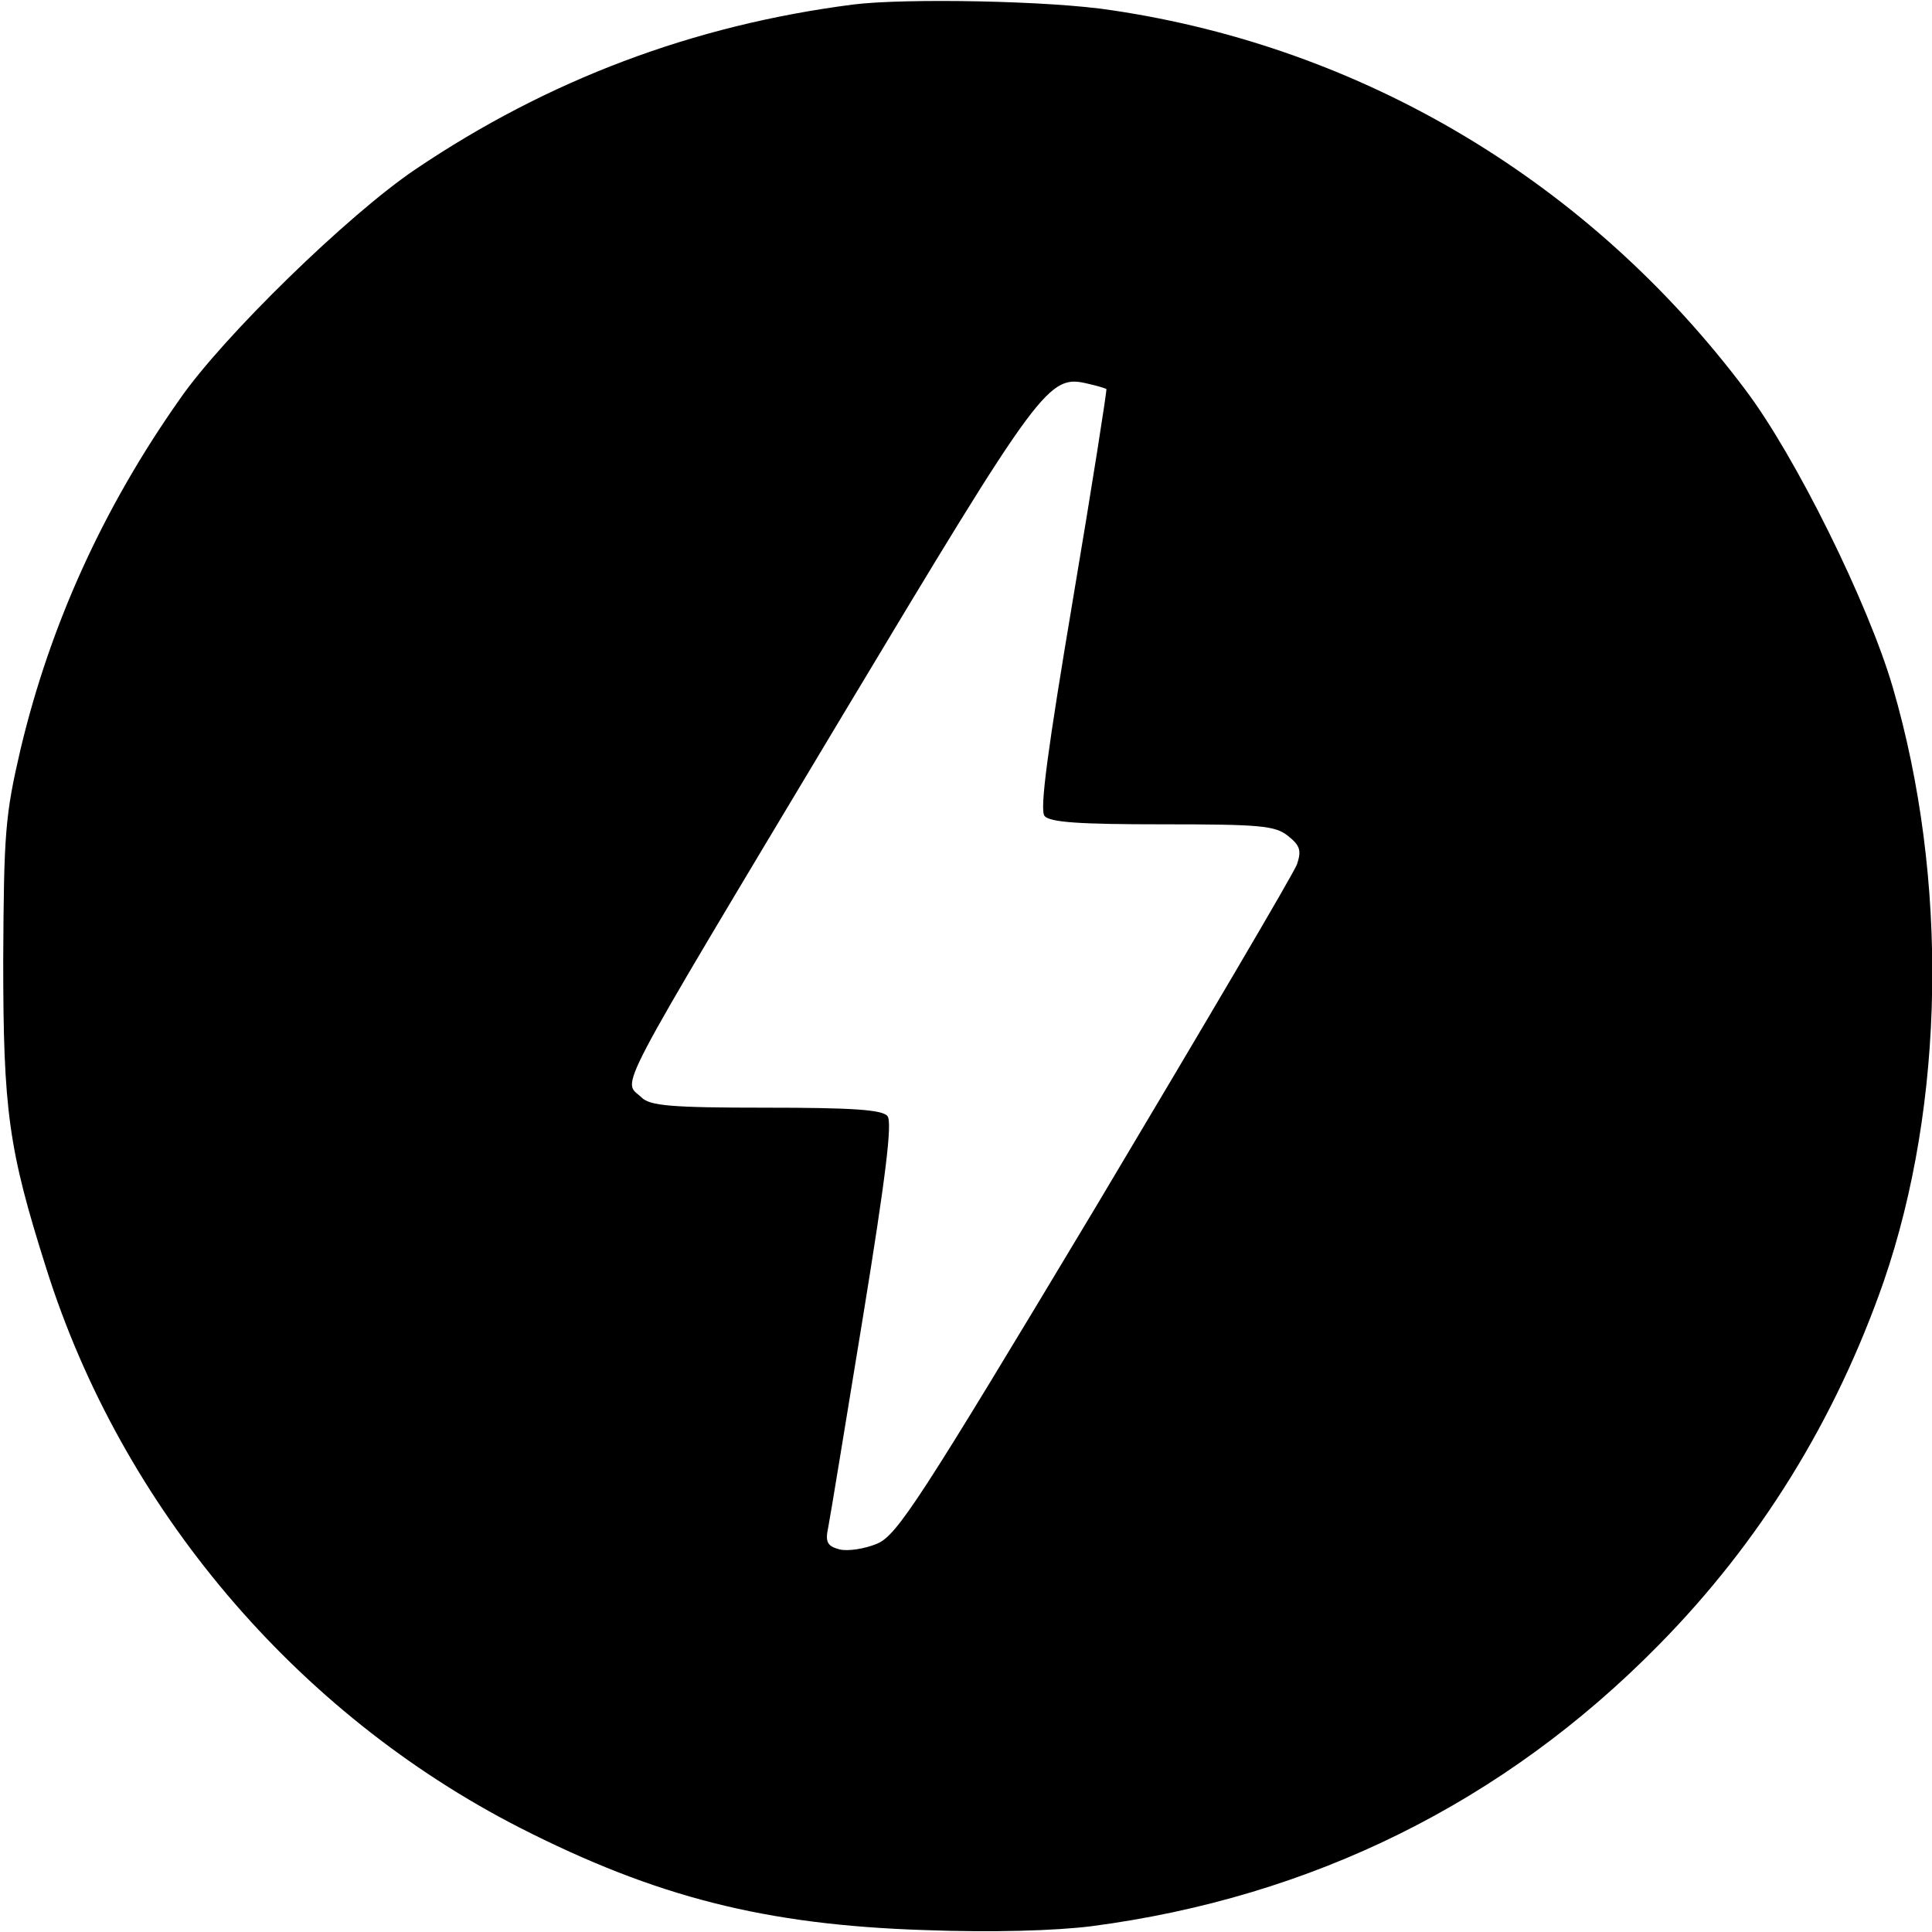 <?xml version="1.0" standalone="no"?>
<!DOCTYPE svg PUBLIC "-//W3C//DTD SVG 20010904//EN"
 "http://www.w3.org/TR/2001/REC-SVG-20010904/DTD/svg10.dtd">
<svg version="1.0" xmlns="http://www.w3.org/2000/svg"
 width="300pt" height="300pt" viewBox="0 0 300 300"
 preserveAspectRatio="xMidYMid meet">
<g transform="translate(0,300) scale(0.1,-0.1)"
fill="#000000" stroke="none">
<path d="M1325 2993 c-249 -32 -474 -117 -680 -256 -104 -70 -299 -260 -366
-357 -119 -169 -201 -350 -247 -543 -24 -103 -26 -130 -27 -327 0 -235 8 -294
67 -480 117 -371 387 -690 735 -868 212 -108 382 -151 628 -159 107 -4 204 -1
260 6 343 45 641 193 880 436 158 160 275 350 350 565 95 276 101 625 14 923
-38 130 -151 359 -229 462 -242 322 -592 531 -983 589 -95 15 -322 19 -402 9z
m393 -597 c1 -2 -22 -149 -52 -327 -39 -232 -52 -327 -44 -336 8 -10 55 -13
183 -13 152 0 175 -2 195 -18 19 -15 21 -23 14 -44 -5 -14 -146 -253 -313
-533 -273 -455 -308 -509 -339 -522 -19 -8 -45 -12 -58 -9 -19 5 -23 11 -18
34 3 15 27 162 54 327 35 215 46 303 38 312 -8 10 -56 13 -189 13 -148 0 -180
3 -193 16 -29 28 -52 -15 311 591 312 520 321 532 383 517 14 -3 26 -7 28 -8z"/>
</g>
</svg>
